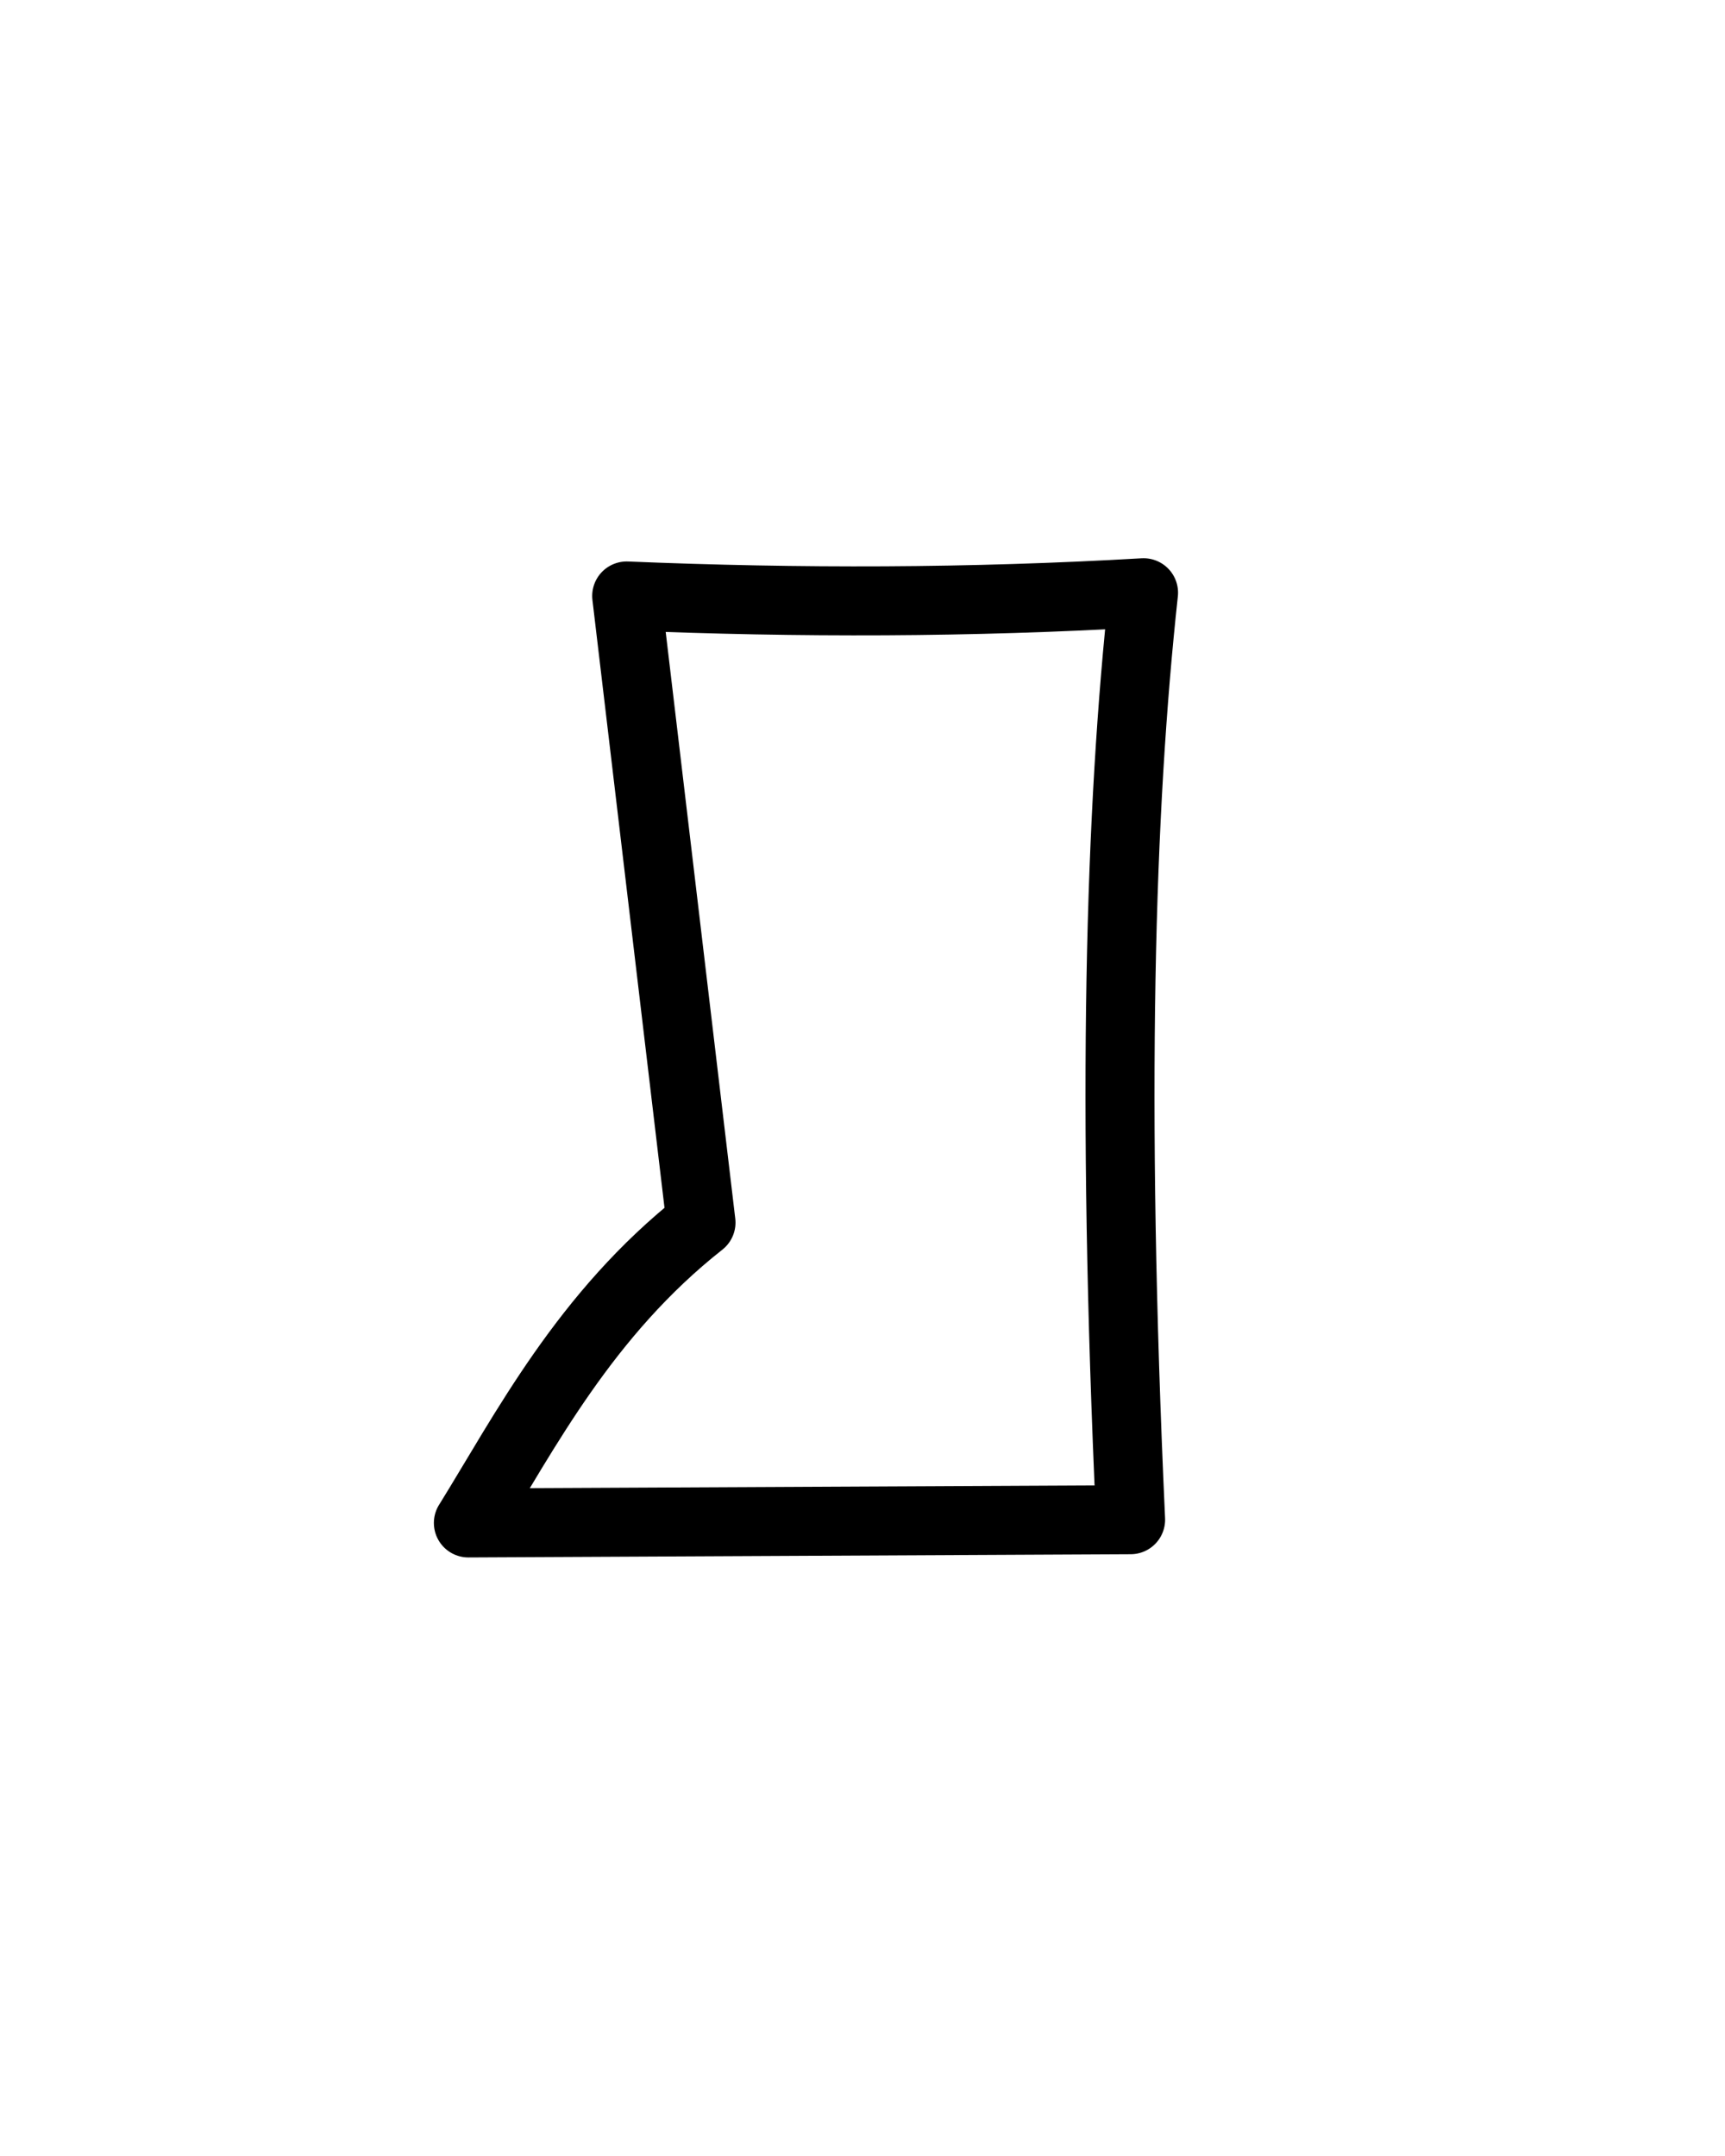 <?xml version="1.0" encoding="UTF-8" standalone="no"?>
<!-- Created with Inkscape (http://www.inkscape.org/) -->

<svg
     xmlns:dc="http://purl.org/dc/elements/1.1/"
     xmlns:cc="http://creativecommons.org/ns#"
     xmlns:rdf="http://www.w3.org/1999/02/22-rdf-syntax-ns#"
     xmlns:svg="http://www.w3.org/2000/svg"
     xmlns="http://www.w3.org/2000/svg"
     xmlns:sodipodi="http://sodipodi.sourceforge.net/DTD/sodipodi-0.dtd"
     xmlns:inkscape="http://www.inkscape.org/namespaces/inkscape"
     version="1.0"
     width="40"
     height="50"
     id="svg2480"
     inkscape:version="0.48.2 r9819"
     sodipodi:docname="Linear_A_Sign_A318.svg">
    <sodipodi:namedview
         pagecolor="#ffffff"
         bordercolor="#666666"
         borderopacity="1"
         objecttolerance="10"
         gridtolerance="10"
         guidetolerance="10"
         inkscape:pageopacity="0"
         inkscape:pageshadow="2"
         inkscape:window-width="1538"
         inkscape:window-height="878"
         id="namedview6"
         showgrid="false"
         inkscape:zoom="13.350176"
         inkscape:cx="8.3147608"
         inkscape:cy="25"
         inkscape:window-x="54"
         inkscape:window-y="-8"
         inkscape:window-maximized="1"
         inkscape:current-layer="svg2480" />
    <defs
         id="defs2482" />
    <path
         style="fill:none;stroke:#000000;stroke-width:1.6;stroke-linecap:round;stroke-linejoin:round;stroke-miterlimit:4;stroke-opacity:1;stroke-dasharray:none"
         d="m 10.861,35.319 15.356,-0.075 c -0.448,-9.805 -0.246,-16.476 0.3,-21.498 -3.995,0.233 -7.99,0.241 -11.985,0.075 l 1.723,14.532 c -2.692,2.122 -4.079,4.844 -5.393,6.966 z"
         id="path2983"
         inkscape:connector-curvature="0"
         sodipodi:nodetypes="cccccc" />
</svg>
